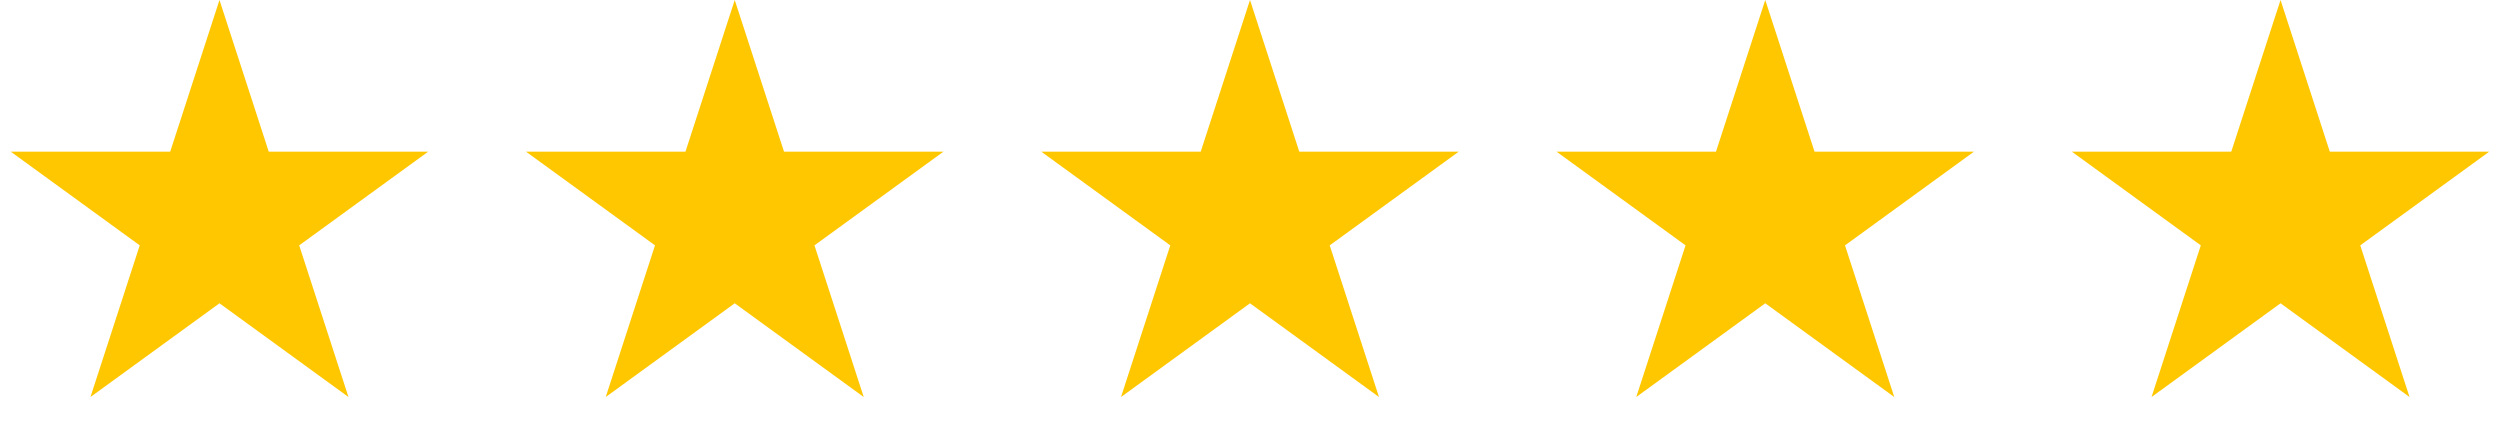 <svg width="124" height="22" viewBox="0 0 124 22" fill="none" xmlns="http://www.w3.org/2000/svg">
<path d="M10.886 0L13.329 7.522H21.238L14.84 12.17L17.284 19.692L10.886 15.043L4.487 19.692L6.931 12.17L0.533 7.522H8.442L10.886 0Z" fill="#FFC700"/>
<path d="M36.443 0L38.887 7.522H46.795L40.397 12.17L42.841 19.692L36.443 15.043L30.044 19.692L32.488 12.17L26.09 7.522H33.999L36.443 0Z" fill="#FFC700"/>
<path d="M62 0L64.444 7.522H72.353L65.954 12.17L68.398 19.692L62 15.043L55.602 19.692L58.046 12.17L51.647 7.522H59.556L62 0Z" fill="#FFC700"/>
<path d="M87.557 0L90.001 7.522H97.91L91.512 12.17L93.956 19.692L87.557 15.043L81.159 19.692L83.603 12.17L77.204 7.522H85.113L87.557 0Z" fill="#FFC700"/>
<path d="M113.115 0L115.558 7.522H123.467L117.069 12.17L119.513 19.692L113.115 15.043L106.716 19.692L109.16 12.17L102.762 7.522H110.671L113.115 0Z" fill="#FFC700"/>
</svg>
